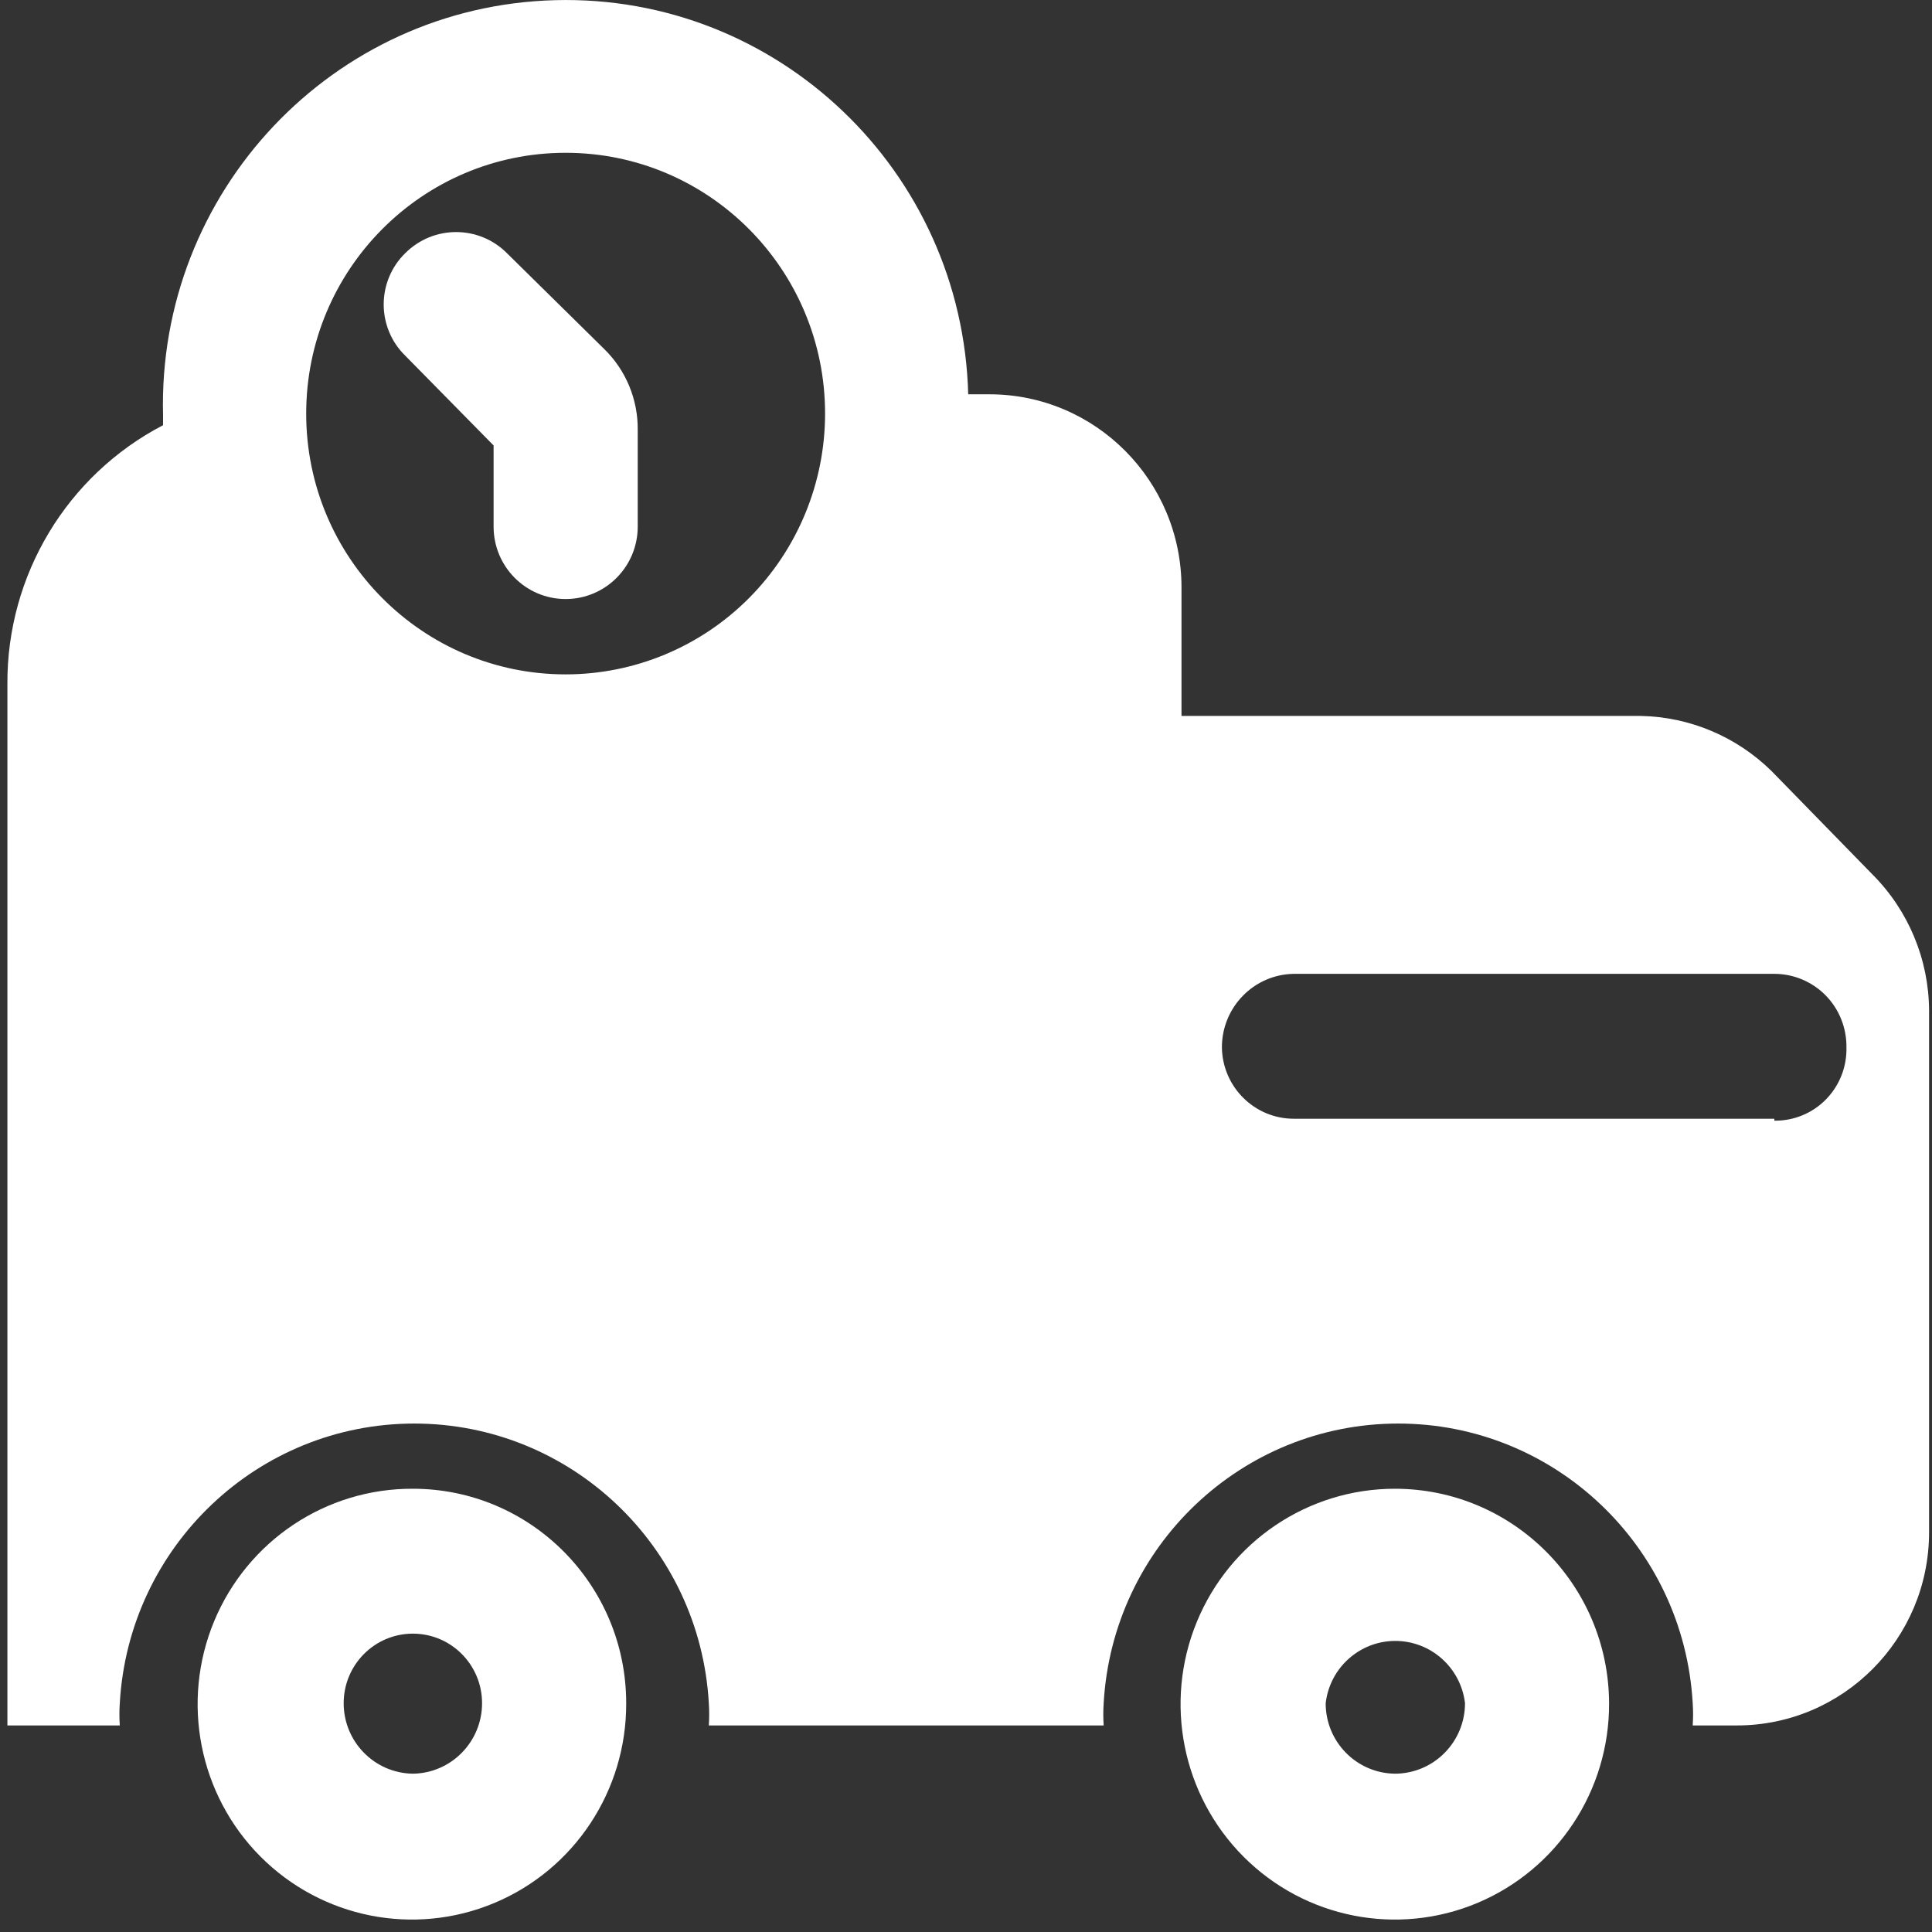 <svg width="35" height="35" viewBox="0 0 35 35" fill="none" xmlns="http://www.w3.org/2000/svg">
<rect x="0" y="0" width="35" height="35" fill="#333333" stroke="none"/>
<path d="M9.185 4.588C8.676 4.076 7.85 4.076 7.34 4.588C7.091 4.831 6.951 5.166 6.951 5.515C6.951 5.864 7.091 6.199 7.34 6.442L8.942 8.07V9.54C8.942 10.265 9.526 10.852 10.247 10.852C10.968 10.852 11.553 10.265 11.553 9.54V7.79C11.559 7.237 11.339 6.705 10.943 6.32L9.185 4.588Z" fill="white"/>
<path fill-rule="evenodd" clip-rule="evenodd" d="M32.092 13.967L33.92 15.84C34.573 16.493 34.943 17.381 34.947 18.308V27.758C34.947 29.691 33.388 31.258 31.465 31.258H30.665C30.674 31.123 30.674 30.989 30.665 30.855C30.503 28.012 28.162 25.789 25.33 25.789C22.497 25.789 20.156 28.012 19.994 30.855C19.985 30.989 19.985 31.123 19.994 31.258H12.841C12.85 31.123 12.85 30.989 12.841 30.855C12.679 28.012 10.338 25.789 7.505 25.789C4.673 25.789 2.332 28.012 2.17 30.855C2.161 30.989 2.161 31.123 2.17 31.258H0.134V12.393C0.123 10.421 1.212 8.61 2.954 7.703V7.528C2.848 3.478 6.028 0.109 10.056 0.003C14.084 -0.104 17.434 3.093 17.54 7.143H17.923C19.846 7.143 21.404 8.71 21.404 10.643V12.97H29.725C30.611 12.987 31.458 13.344 32.092 13.967ZM5.547 7.493C5.547 10.102 7.651 12.217 10.247 12.217C11.493 12.217 12.689 11.72 13.57 10.834C14.451 9.948 14.947 8.746 14.947 7.493C14.947 4.883 12.843 2.768 10.247 2.768C7.651 2.768 5.547 4.883 5.547 7.493ZM32.144 20.267H23.441C22.727 20.268 22.145 19.691 22.136 18.973C22.136 18.245 22.717 17.652 23.441 17.642H32.144C32.493 17.642 32.828 17.783 33.074 18.033C33.319 18.283 33.454 18.621 33.45 18.973C33.459 19.325 33.325 19.666 33.079 19.917C32.833 20.168 32.495 20.307 32.144 20.302V20.267Z" fill="white"/>
<path fill-rule="evenodd" clip-rule="evenodd" d="M7.48 26.97C5.906 26.963 4.485 27.911 3.879 29.371C3.274 30.831 3.605 32.514 4.717 33.632C5.83 34.75 7.504 35.083 8.956 34.474C10.408 33.866 11.351 32.437 11.344 30.855C11.344 28.709 9.614 26.97 7.48 26.97ZM7.48 32.132C6.785 32.123 6.226 31.554 6.226 30.855C6.226 30.159 6.787 29.595 7.48 29.595C8.172 29.595 8.733 30.159 8.733 30.855C8.733 31.554 8.174 32.123 7.48 32.132Z" fill="white"/>
<path fill-rule="evenodd" clip-rule="evenodd" d="M25.269 26.97C23.697 26.97 22.281 27.923 21.681 29.383C21.081 30.843 21.417 32.523 22.53 33.638C23.644 34.753 25.317 35.082 26.766 34.473C28.216 33.863 29.157 32.435 29.15 30.855C29.141 28.706 27.406 26.97 25.269 26.97ZM25.269 32.132C24.574 32.123 24.015 31.554 24.016 30.855C24.091 30.212 24.633 29.727 25.277 29.727C25.922 29.727 26.464 30.212 26.54 30.855C26.54 31.194 26.406 31.519 26.167 31.758C25.929 31.998 25.606 32.132 25.269 32.132Z" fill="white"/>
</svg>
